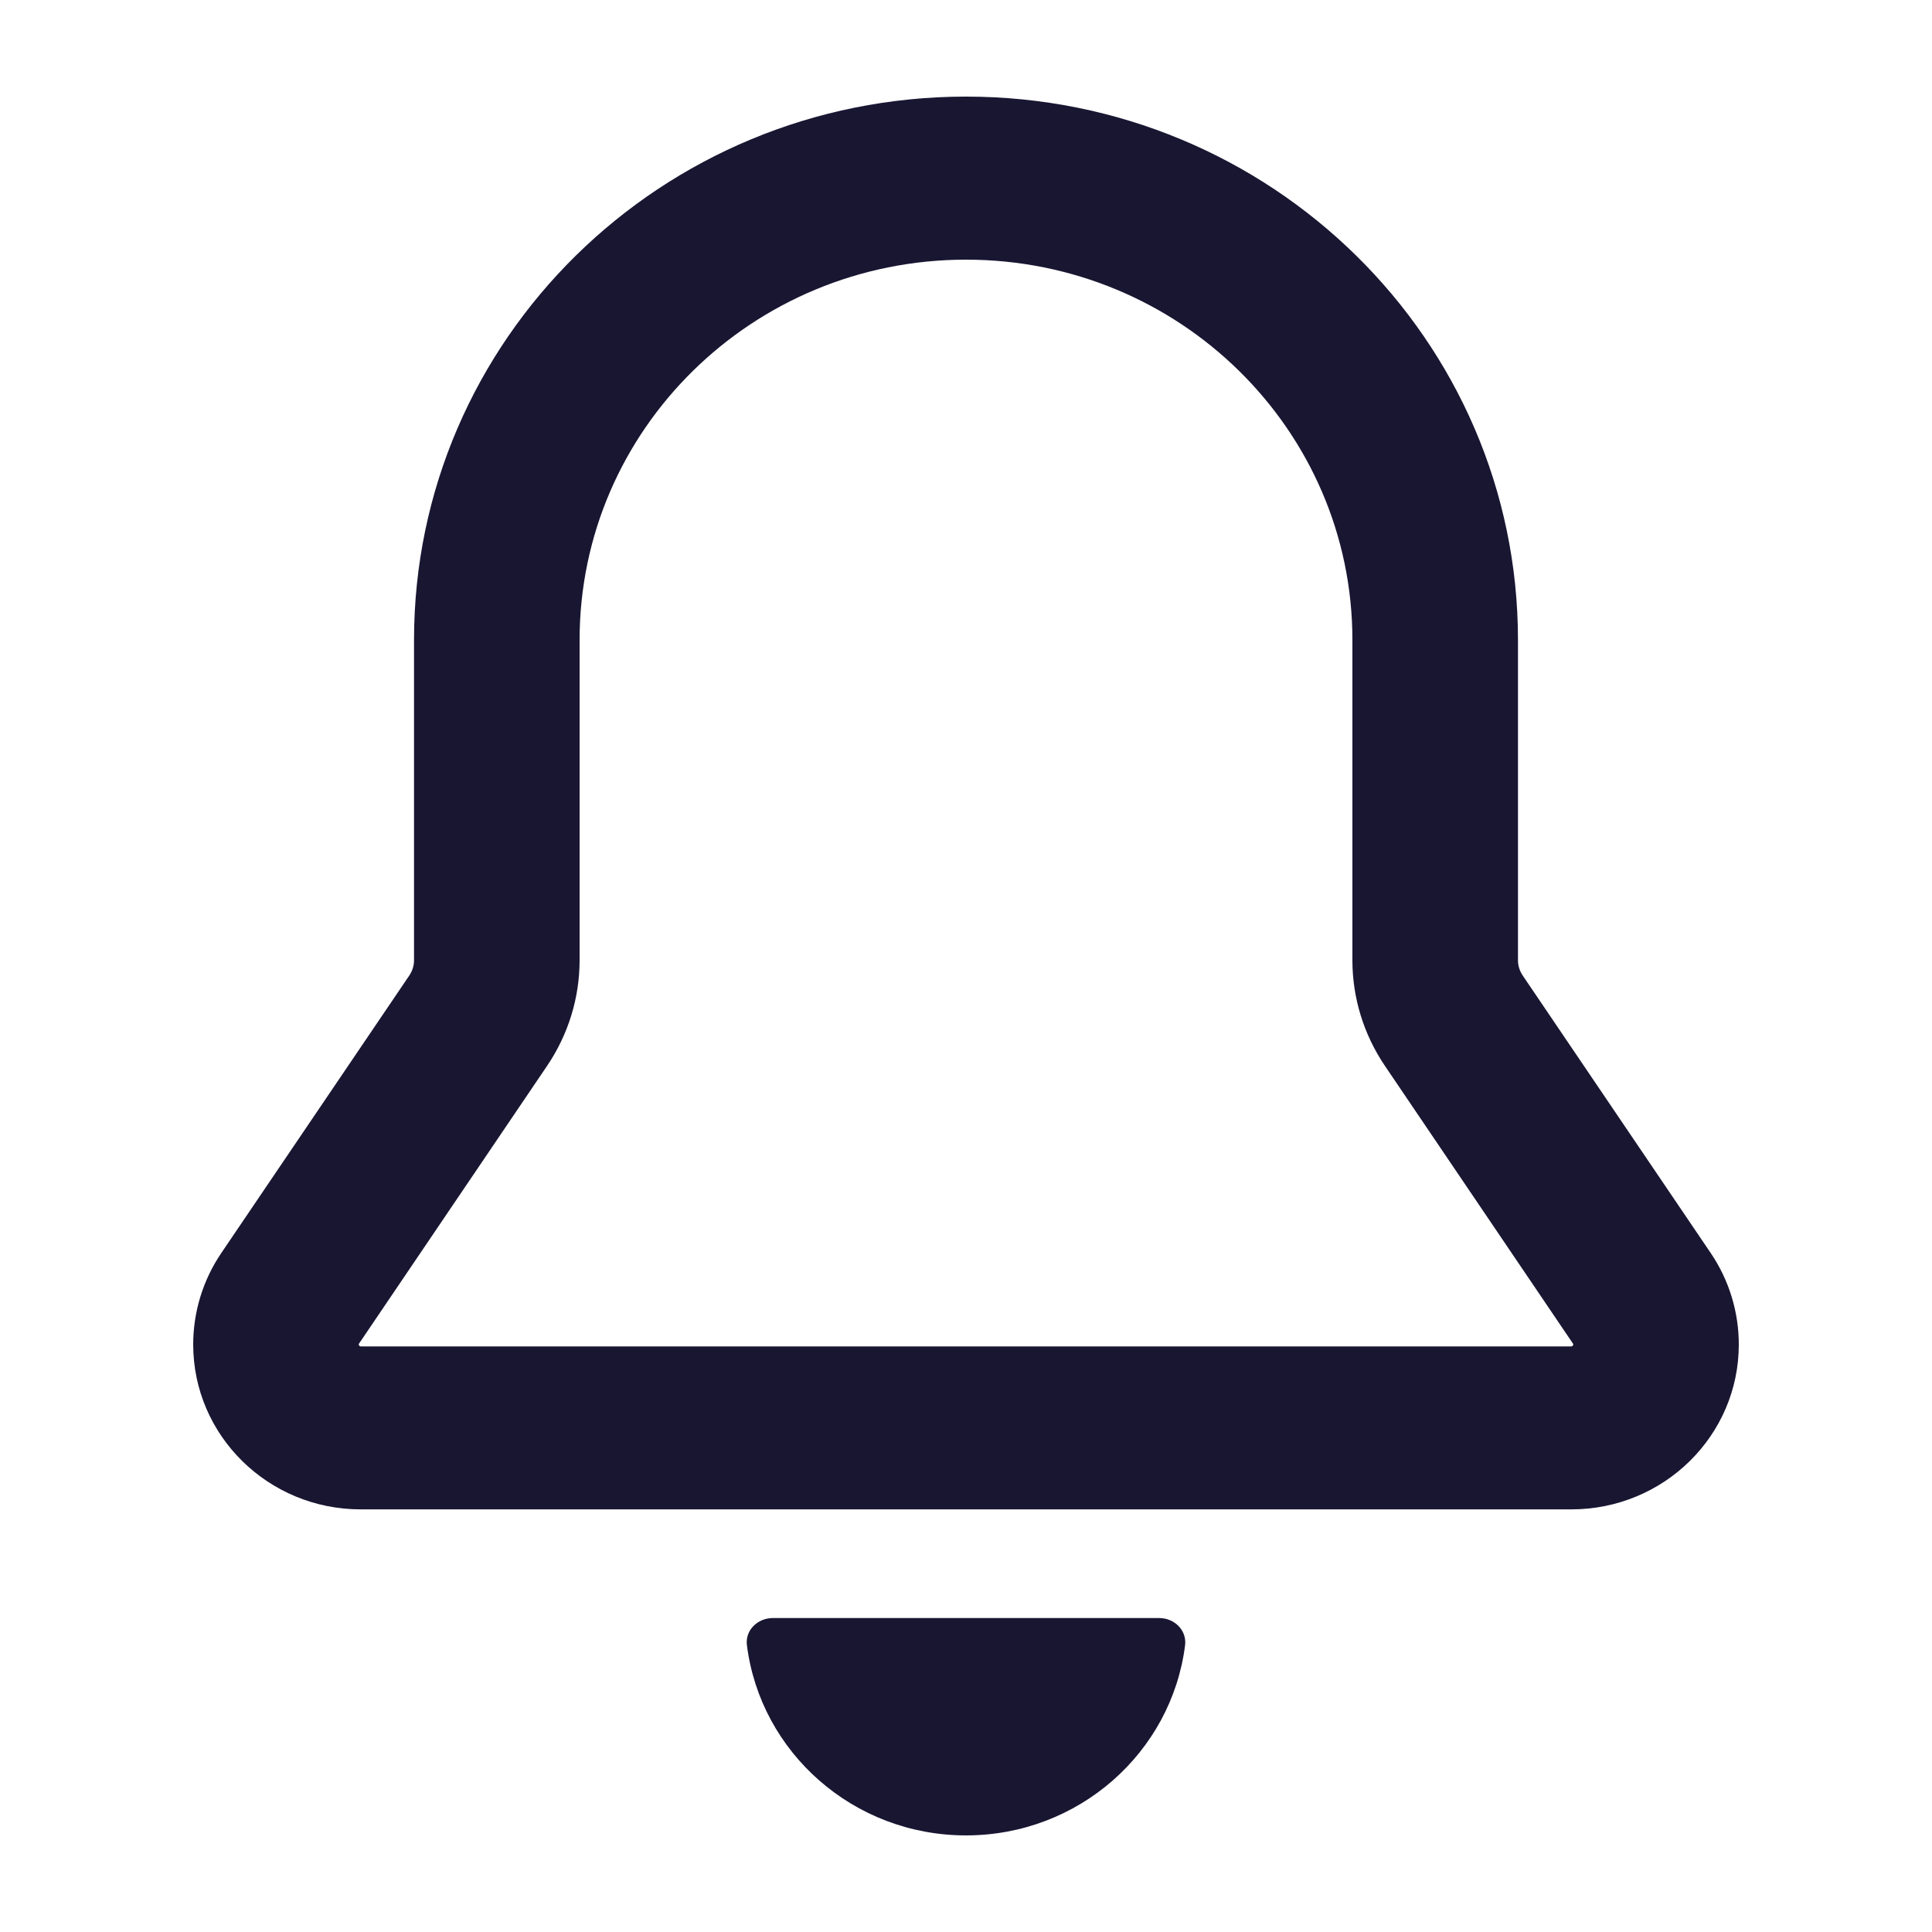 <svg width="20" height="20" viewBox="0 0 20 20" fill="none" xmlns="http://www.w3.org/2000/svg">
<path fill-rule="evenodd" clip-rule="evenodd" d="M10 1C6.844 1 4.286 3.518 4.286 6.625V9.941C4.286 9.996 4.269 10.05 4.238 10.097L2.291 12.971C2.101 13.251 2 13.581 2 13.918C2 14.861 2.777 15.625 3.734 15.625H16.266C17.224 15.625 18 14.861 18 13.918C18 13.581 17.899 13.251 17.709 12.971L15.762 10.097C15.731 10.05 15.714 9.996 15.714 9.941V6.625C15.714 3.518 13.156 1 10 1ZM6 6.625C6 4.45 7.791 2.688 10 2.688C12.209 2.688 14 4.45 14 6.625V9.941C14 10.329 14.117 10.709 14.336 11.033L16.282 13.907C16.285 13.91 16.286 13.914 16.286 13.918C16.286 13.92 16.285 13.923 16.285 13.923L16.285 13.925C16.285 13.925 16.282 13.929 16.28 13.932C16.277 13.934 16.273 13.936 16.273 13.936C16.273 13.936 16.27 13.938 16.266 13.938H3.734C3.73 13.938 3.727 13.936 3.727 13.936C3.727 13.936 3.723 13.934 3.72 13.932C3.718 13.929 3.716 13.925 3.716 13.925C3.716 13.925 3.714 13.922 3.714 13.918C3.714 13.914 3.715 13.91 3.718 13.907L5.664 11.033C5.883 10.709 6 10.329 6 9.941V6.625Z" fill="#191632"/>
<path d="M12.268 17.031C12.128 18.141 11.166 19 10 19C8.834 19 7.872 18.141 7.732 17.031C7.712 16.877 7.842 16.75 8 16.75H12C12.158 16.75 12.287 16.877 12.268 17.031Z" fill="#191632"/>
</svg>
